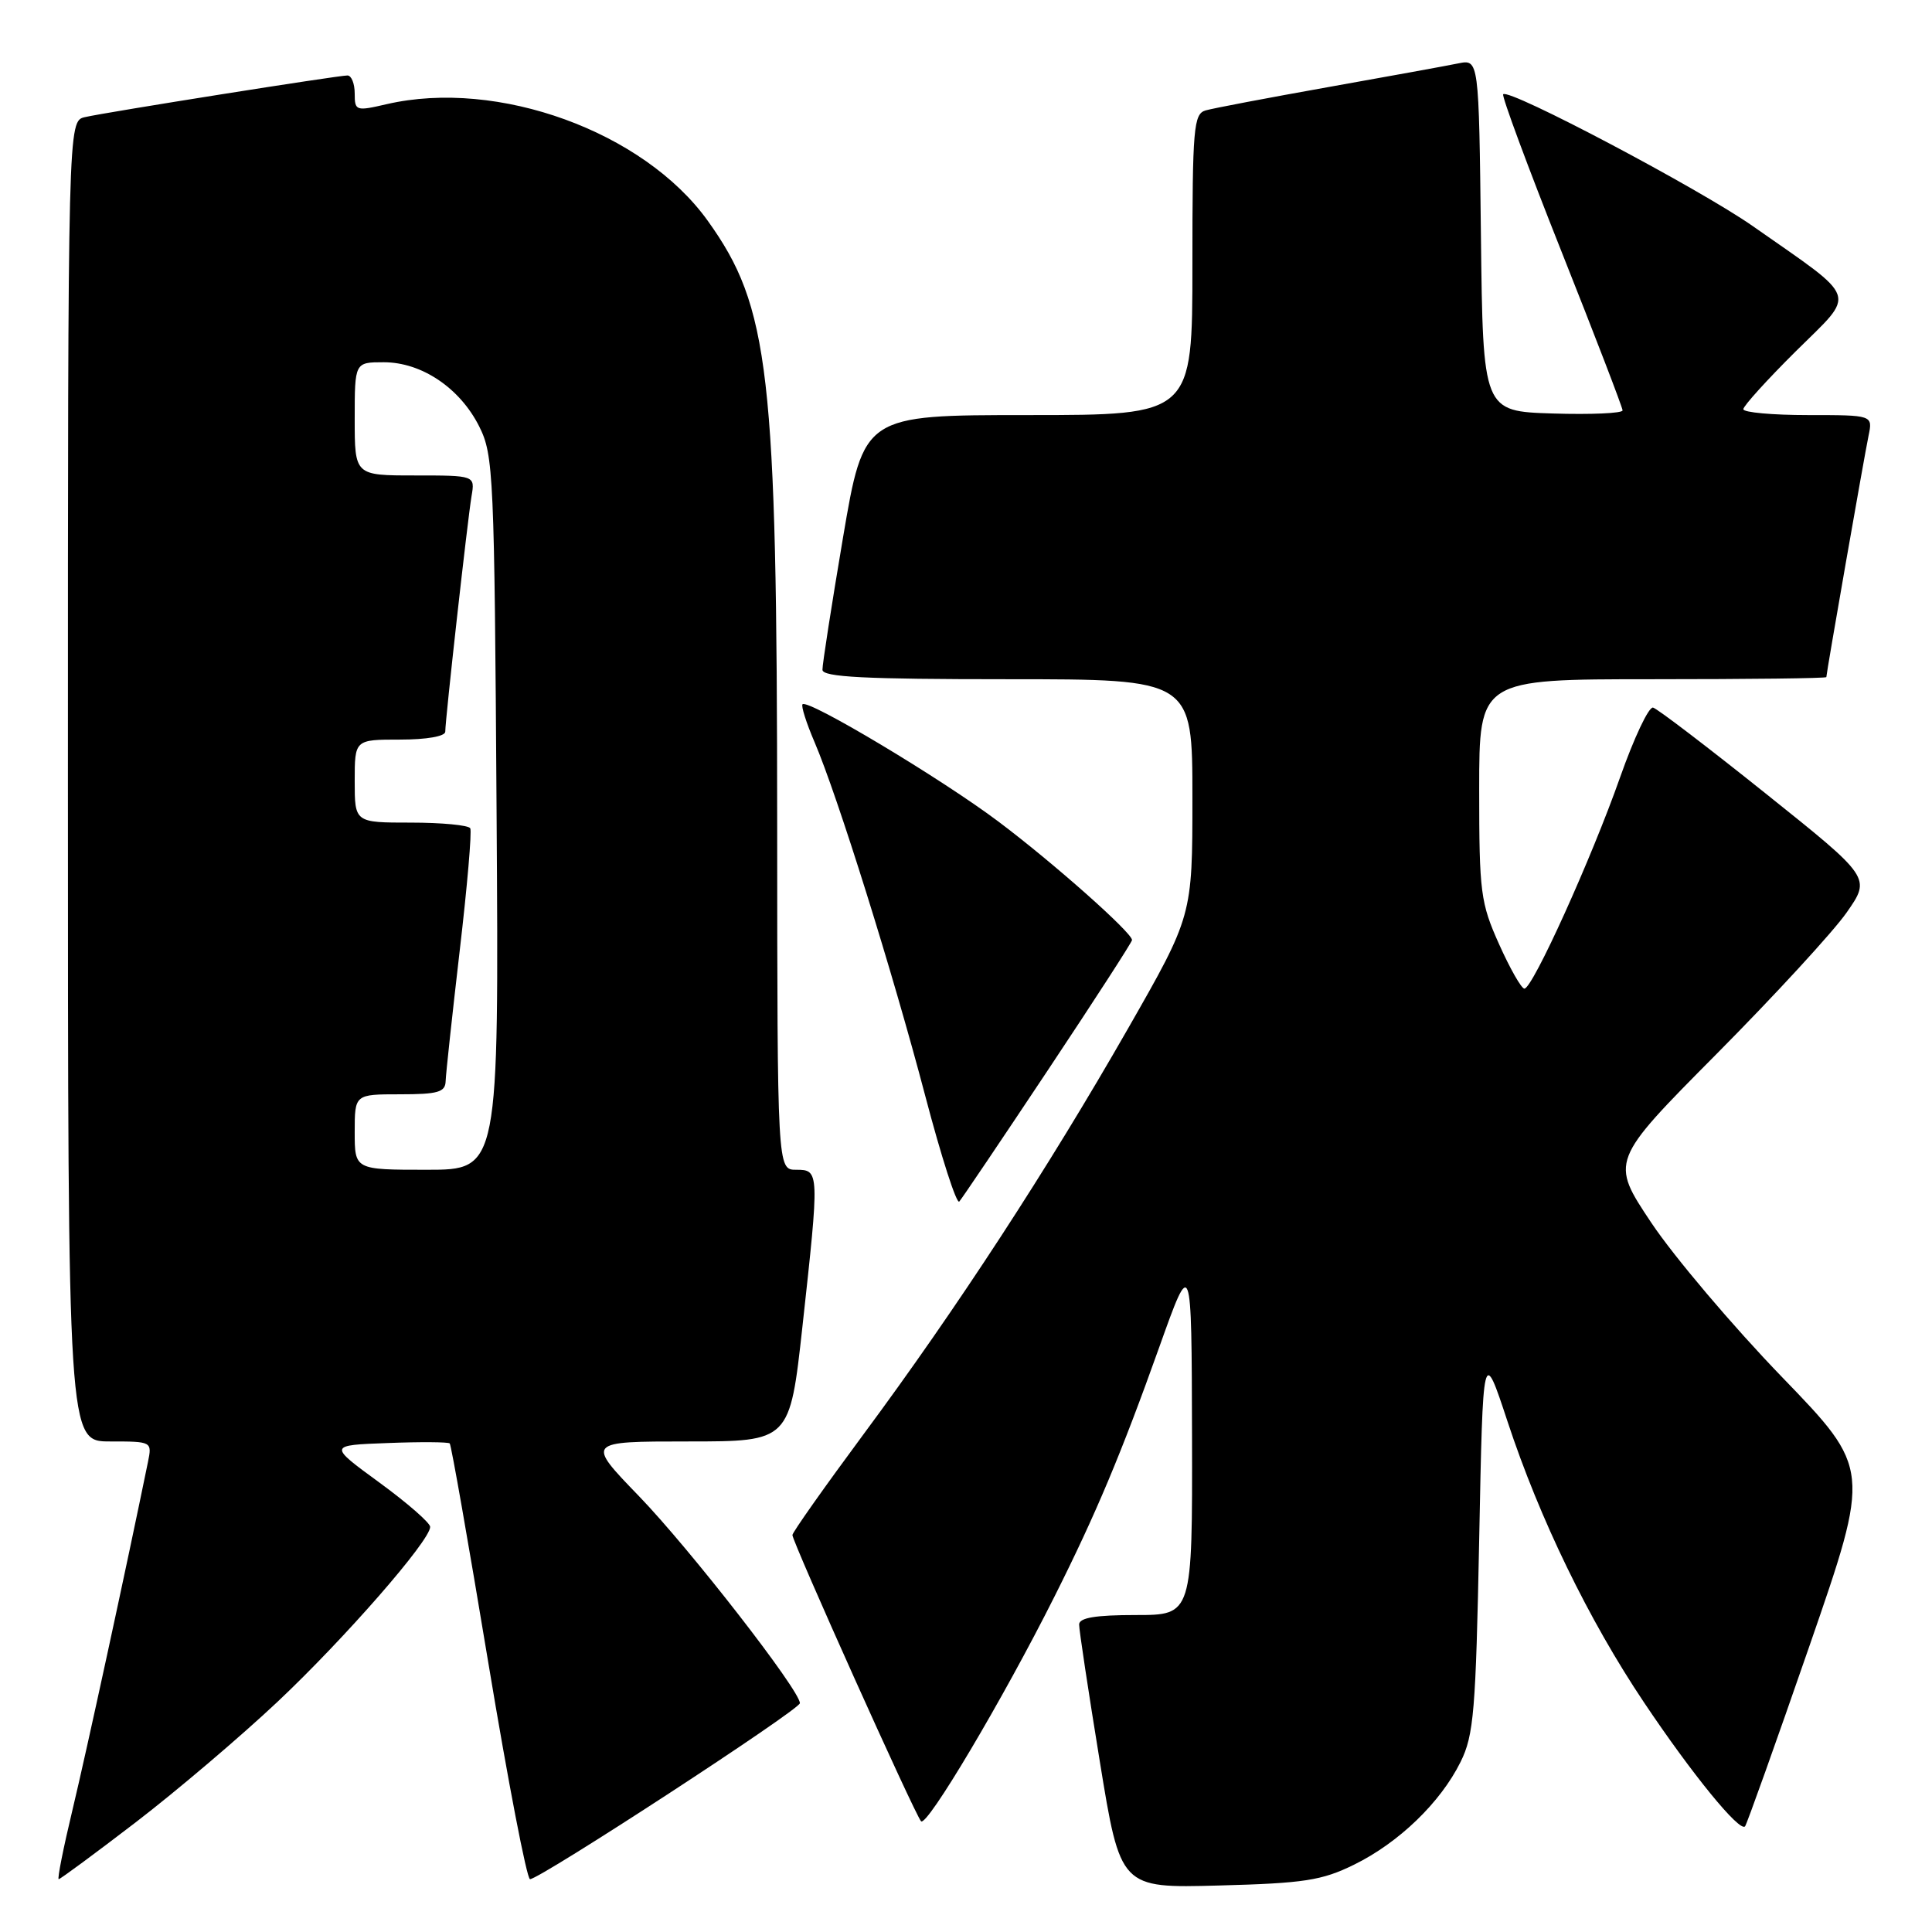 <?xml version="1.0" encoding="UTF-8" standalone="no"?>
<!DOCTYPE svg PUBLIC "-//W3C//DTD SVG 1.1//EN" "http://www.w3.org/Graphics/SVG/1.1/DTD/svg11.dtd" >
<svg xmlns="http://www.w3.org/2000/svg" xmlns:xlink="http://www.w3.org/1999/xlink" version="1.1" viewBox="0 0 256 256">
 <g >
 <path fill="currentColor"
d=" M 179.42 247.08 C 185.36 244.16 190.87 238.84 193.53 233.47 C 195.29 229.93 195.55 226.73 196.00 204.00 C 196.50 178.50 196.50 178.50 199.74 188.31 C 204.01 201.26 210.52 214.67 217.86 225.61 C 224.21 235.09 230.52 242.82 231.23 242.00 C 231.46 241.72 235.31 230.95 239.77 218.07 C 247.88 194.63 247.88 194.63 236.09 182.43 C 229.60 175.71 221.83 166.54 218.82 162.04 C 213.36 153.86 213.36 153.86 227.43 139.68 C 235.17 131.88 242.94 123.43 244.70 120.90 C 247.91 116.30 247.91 116.30 233.98 105.16 C 226.32 99.03 219.60 93.90 219.04 93.76 C 218.47 93.62 216.51 97.78 214.67 103.00 C 210.88 113.76 203.08 131.00 201.99 131.00 C 201.60 131.00 200.09 128.36 198.64 125.12 C 196.18 119.64 196.00 118.27 196.00 104.62 C 196.00 90.00 196.00 90.00 219.00 90.00 C 231.65 90.00 242.00 89.88 242.00 89.72 C 242.00 89.20 247.02 60.49 247.59 57.75 C 248.16 55.00 248.16 55.00 239.58 55.00 C 234.86 55.00 231.00 54.65 231.00 54.22 C 231.00 53.80 234.15 50.32 237.99 46.51 C 246.01 38.56 246.48 39.93 232.28 29.98 C 225.25 25.05 199.97 11.69 199.18 12.49 C 198.96 12.70 202.43 22.07 206.89 33.29 C 211.35 44.51 215.00 54.01 215.00 54.38 C 215.00 54.76 210.84 54.95 205.75 54.79 C 196.50 54.50 196.50 54.50 196.23 31.17 C 195.96 7.85 195.96 7.85 193.23 8.40 C 191.73 8.71 183.97 10.12 176.00 11.54 C 168.03 12.96 160.71 14.35 159.75 14.63 C 158.16 15.09 158.00 16.94 158.00 35.07 C 158.00 55.00 158.00 55.00 136.23 55.00 C 114.46 55.00 114.46 55.00 111.70 71.25 C 110.19 80.19 108.96 88.06 108.98 88.75 C 108.99 89.72 114.58 90.00 133.50 90.00 C 158.00 90.00 158.00 90.00 158.00 105.68 C 158.00 121.36 158.00 121.36 149.45 136.32 C 138.87 154.82 126.77 173.39 114.42 190.05 C 109.24 197.05 105.00 203.05 105.00 203.40 C 105.00 204.31 121.18 240.34 122.04 241.32 C 122.78 242.19 132.90 225.16 139.75 211.50 C 145.22 200.60 148.56 192.65 153.61 178.50 C 157.89 166.50 157.89 166.50 157.95 190.25 C 158.00 214.00 158.00 214.00 150.50 214.00 C 145.17 214.00 143.00 214.36 142.99 215.25 C 142.98 215.94 144.21 224.08 145.72 233.34 C 148.46 250.19 148.46 250.19 161.48 249.84 C 172.81 249.54 175.14 249.18 179.42 247.08 Z  M 17.99 241.46 C 23.40 237.31 31.85 230.13 36.76 225.51 C 45.65 217.14 57.00 204.14 57.00 202.32 C 57.00 201.79 53.96 199.14 50.25 196.43 C 43.50 191.50 43.50 191.50 51.37 191.21 C 55.70 191.04 59.40 191.07 59.59 191.26 C 59.79 191.45 62.08 204.52 64.70 220.30 C 67.32 236.09 69.81 249.00 70.23 249.00 C 71.54 249.00 105.98 226.55 105.99 225.68 C 106.01 224.01 91.43 205.25 84.67 198.25 C 77.66 191.00 77.66 191.00 91.16 191.00 C 104.65 191.00 104.65 191.00 106.33 175.75 C 108.59 155.19 108.58 155.00 105.50 155.00 C 103.00 155.00 103.00 155.00 102.98 109.25 C 102.96 49.22 101.97 40.67 93.77 29.24 C 85.28 17.42 65.95 10.41 51.25 13.80 C 47.16 14.75 47.00 14.70 47.00 12.39 C 47.00 11.08 46.57 10.00 46.04 10.00 C 44.77 10.00 14.11 14.86 11.25 15.52 C 9.00 16.04 9.00 16.04 9.00 103.52 C 9.00 191.00 9.00 191.00 14.58 191.00 C 20.14 191.00 20.16 191.01 19.60 193.75 C 16.79 207.51 11.42 232.26 9.62 239.75 C 8.40 244.84 7.57 249.00 7.78 249.00 C 7.98 249.00 12.58 245.61 17.99 241.46 Z  M 138.87 141.77 C 144.99 132.57 150.00 124.83 150.00 124.56 C 150.00 123.58 139.56 114.32 132.32 108.88 C 124.74 103.18 107.07 92.60 106.34 93.32 C 106.13 93.54 106.84 95.79 107.93 98.33 C 110.96 105.40 118.30 128.85 122.60 145.21 C 124.73 153.31 126.76 159.61 127.11 159.21 C 127.46 158.82 132.75 150.97 138.87 141.77 Z  M 47.00 150.00 C 47.00 145.00 47.00 145.00 53.00 145.00 C 58.03 145.00 59.01 144.72 59.05 143.25 C 59.08 142.29 59.92 134.53 60.91 126.00 C 61.91 117.47 62.54 110.16 62.31 109.75 C 62.07 109.34 58.53 109.00 54.44 109.00 C 47.00 109.00 47.00 109.00 47.00 103.50 C 47.00 98.00 47.00 98.00 53.00 98.00 C 56.52 98.00 59.00 97.57 59.00 96.95 C 59.00 95.33 61.96 68.85 62.48 65.75 C 62.95 63.00 62.95 63.00 54.97 63.00 C 47.00 63.00 47.00 63.00 47.00 55.50 C 47.00 48.00 47.00 48.00 50.85 48.00 C 55.87 48.00 60.94 51.41 63.50 56.51 C 65.40 60.30 65.51 62.83 65.80 107.75 C 66.11 155.00 66.11 155.00 56.55 155.00 C 47.00 155.00 47.00 155.00 47.00 150.00 Z "/>
</g>
</svg>